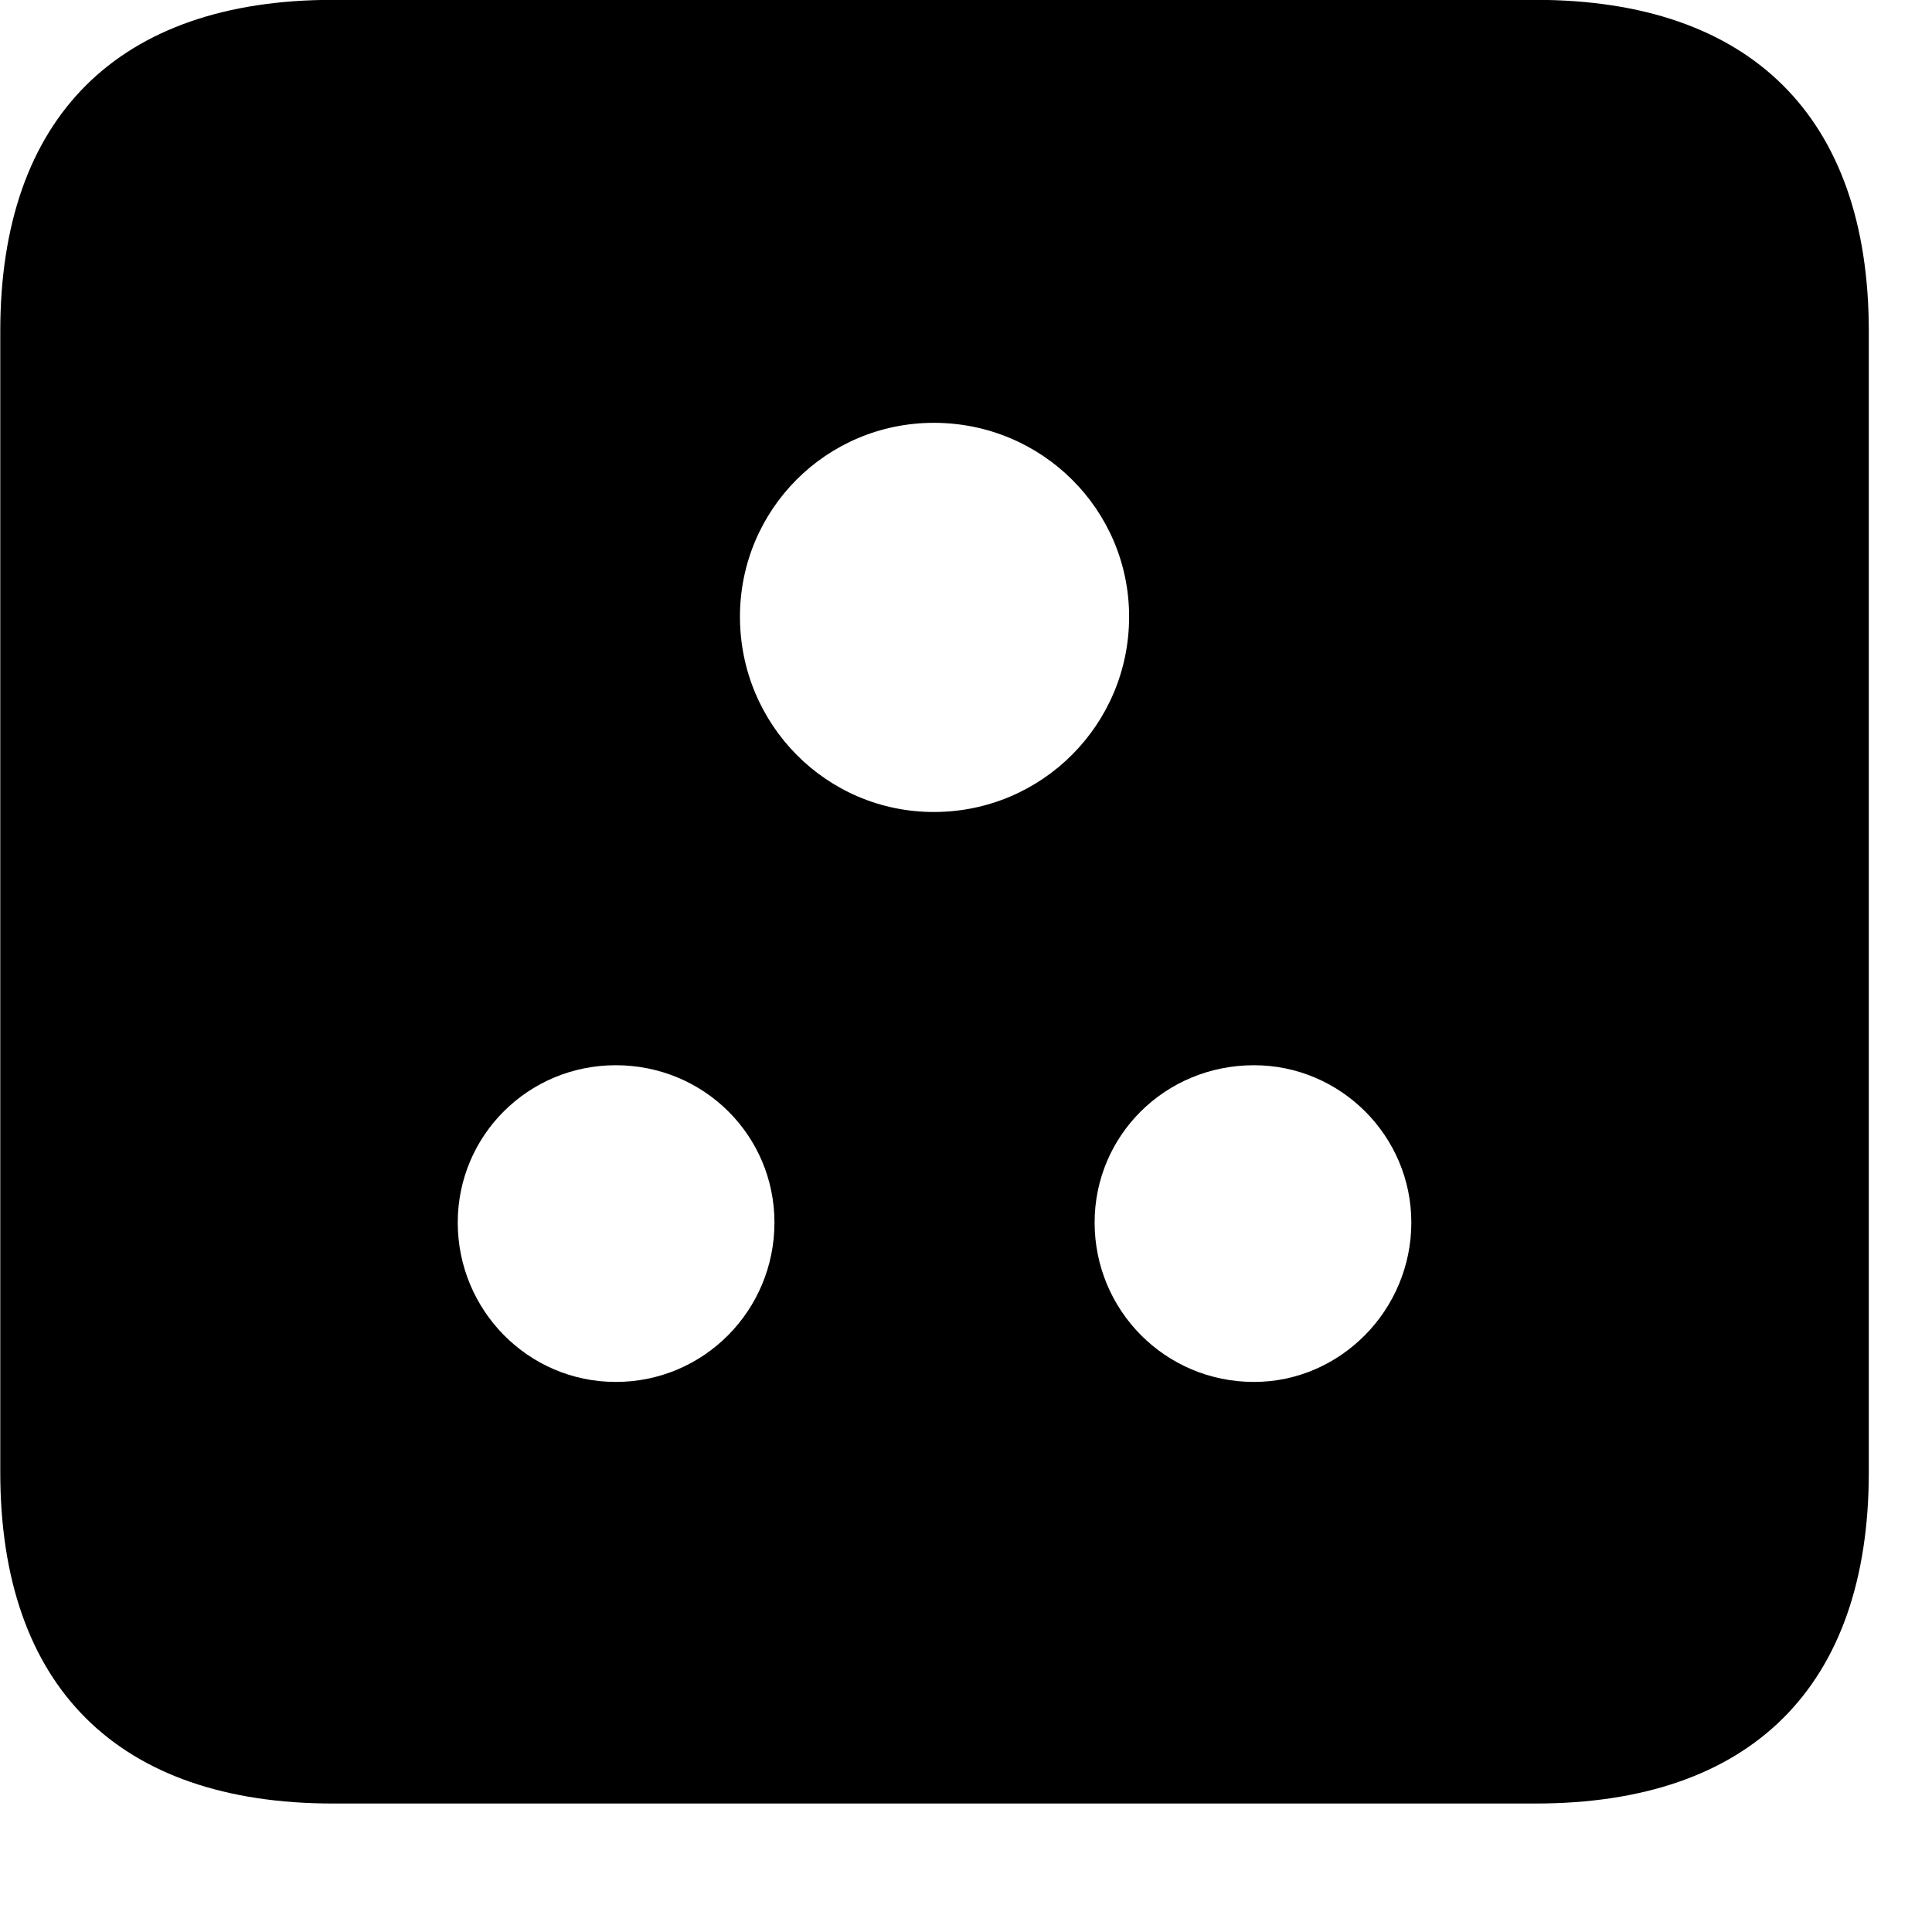 <svg xmlns="http://www.w3.org/2000/svg" viewBox="0 0 28 28" width="28" height="28">
  <path d="M4.824 26.138H22.254C25.374 26.138 27.084 24.448 27.084 21.338V4.798C27.084 1.698 25.374 -0.002 22.254 -0.002H4.824C1.714 -0.002 0.004 1.698 0.004 4.798V21.338C0.004 24.448 1.714 26.138 4.824 26.138ZM13.534 11.768C11.974 11.768 10.724 10.498 10.724 8.938C10.724 7.388 11.974 6.128 13.534 6.128C15.104 6.128 16.364 7.388 16.364 8.938C16.364 10.498 15.104 11.768 13.534 11.768ZM8.924 20.028C7.654 20.028 6.634 18.988 6.634 17.718C6.634 16.458 7.654 15.438 8.924 15.438C10.204 15.438 11.224 16.458 11.224 17.718C11.224 18.988 10.204 20.028 8.924 20.028ZM18.174 20.028C16.884 20.028 15.864 18.988 15.864 17.718C15.864 16.458 16.884 15.438 18.174 15.438C19.424 15.438 20.454 16.458 20.454 17.718C20.454 18.988 19.424 20.028 18.174 20.028Z" />
</svg>